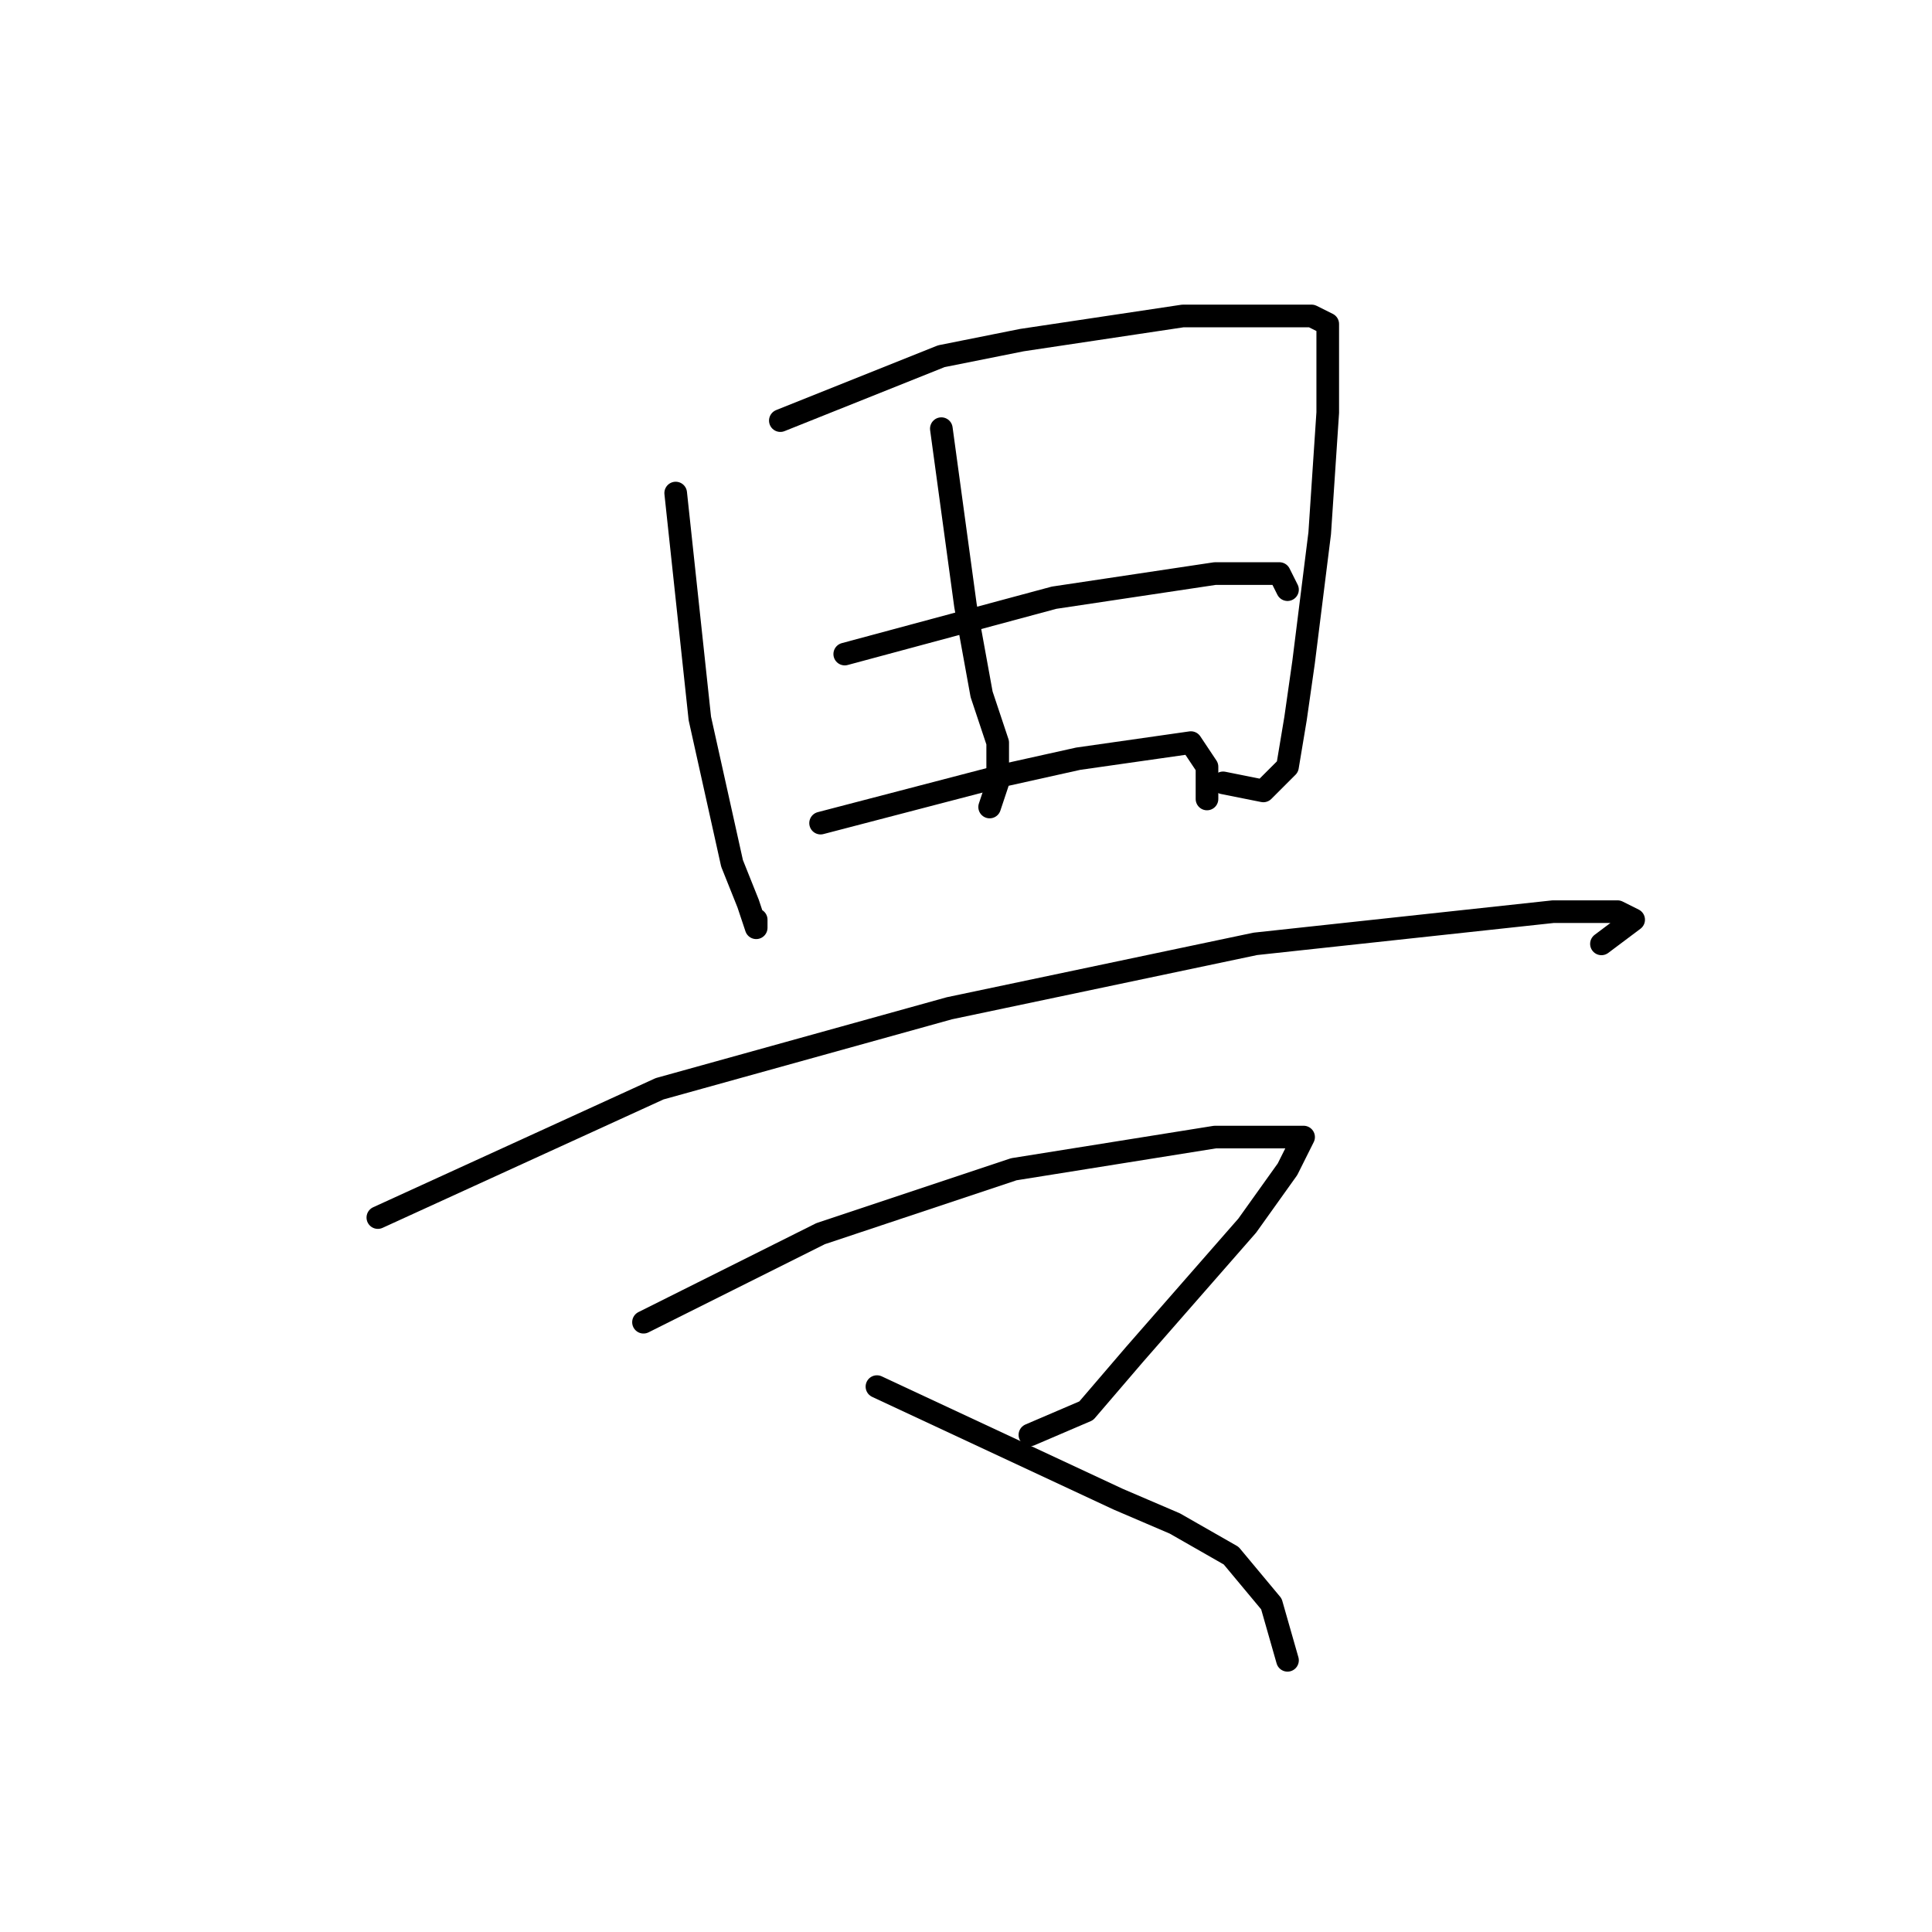 <?xml version="1.0" standalone="no"?>
    <svg width="256" height="256" xmlns="http://www.w3.org/2000/svg" version="1.1">
    <polyline stroke="black" stroke-width="3" stroke-linecap="round" fill="transparent" stroke-linejoin="round" points="89.533 65.333 92.733 95.2 97 114.4 99.133 119.733 100.2 122.933 100.2 121.867 100.2 121.867 " />
        <polyline stroke="black" stroke-width="3" stroke-linecap="round" fill="transparent" stroke-linejoin="round" points="103.4 55.733 124.733 47.2 135.4 45.067 156.733 41.867 167.4 41.867 173.8 41.867 175.933 42.933 175.933 44 175.933 54.667 174.867 70.667 172.733 87.733 171.667 95.2 170.6 101.6 167.4 104.8 162.067 103.733 162.067 103.733 " />
        <polyline stroke="black" stroke-width="3" stroke-linecap="round" fill="transparent" stroke-linejoin="round" points="124.733 56.8 127.933 80.267 130.067 92 132.2 98.4 132.2 103.733 131.133 106.933 131.133 106.933 " />
        <polyline stroke="black" stroke-width="3" stroke-linecap="round" fill="transparent" stroke-linejoin="round" points="111.933 86.667 139.667 79.2 161 76 169.533 76 170.6 78.133 170.6 78.133 " />
        <polyline stroke="black" stroke-width="3" stroke-linecap="round" fill="transparent" stroke-linejoin="round" points="108.733 109.067 133.267 102.667 142.867 100.533 157.8 98.4 159.933 101.6 159.933 105.867 159.933 105.867 " />
        <polyline stroke="black" stroke-width="3" stroke-linecap="round" fill="transparent" stroke-linejoin="round" points="50.067 161.333 87.4 144.267 125.8 133.6 166.333 125.067 205.8 120.8 214.333 120.8 216.467 121.867 212.2 125.067 212.2 125.067 " />
        <polyline stroke="black" stroke-width="3" stroke-linecap="round" fill="transparent" stroke-linejoin="round" points="85.267 175.2 108.733 163.467 121.533 159.2 134.333 154.933 161 150.667 167.4 150.667 171.667 150.667 172.733 150.667 170.6 154.933 165.267 162.4 157.8 170.933 150.333 179.467 143.933 186.933 136.467 190.133 136.467 190.133 " />
        <polyline stroke="black" stroke-width="3" stroke-linecap="round" fill="transparent" stroke-linejoin="round" points="116.2 183.733 148.2 198.667 155.667 201.867 163.133 206.133 168.467 212.533 170.6 220 170.6 220 " />
        </svg>